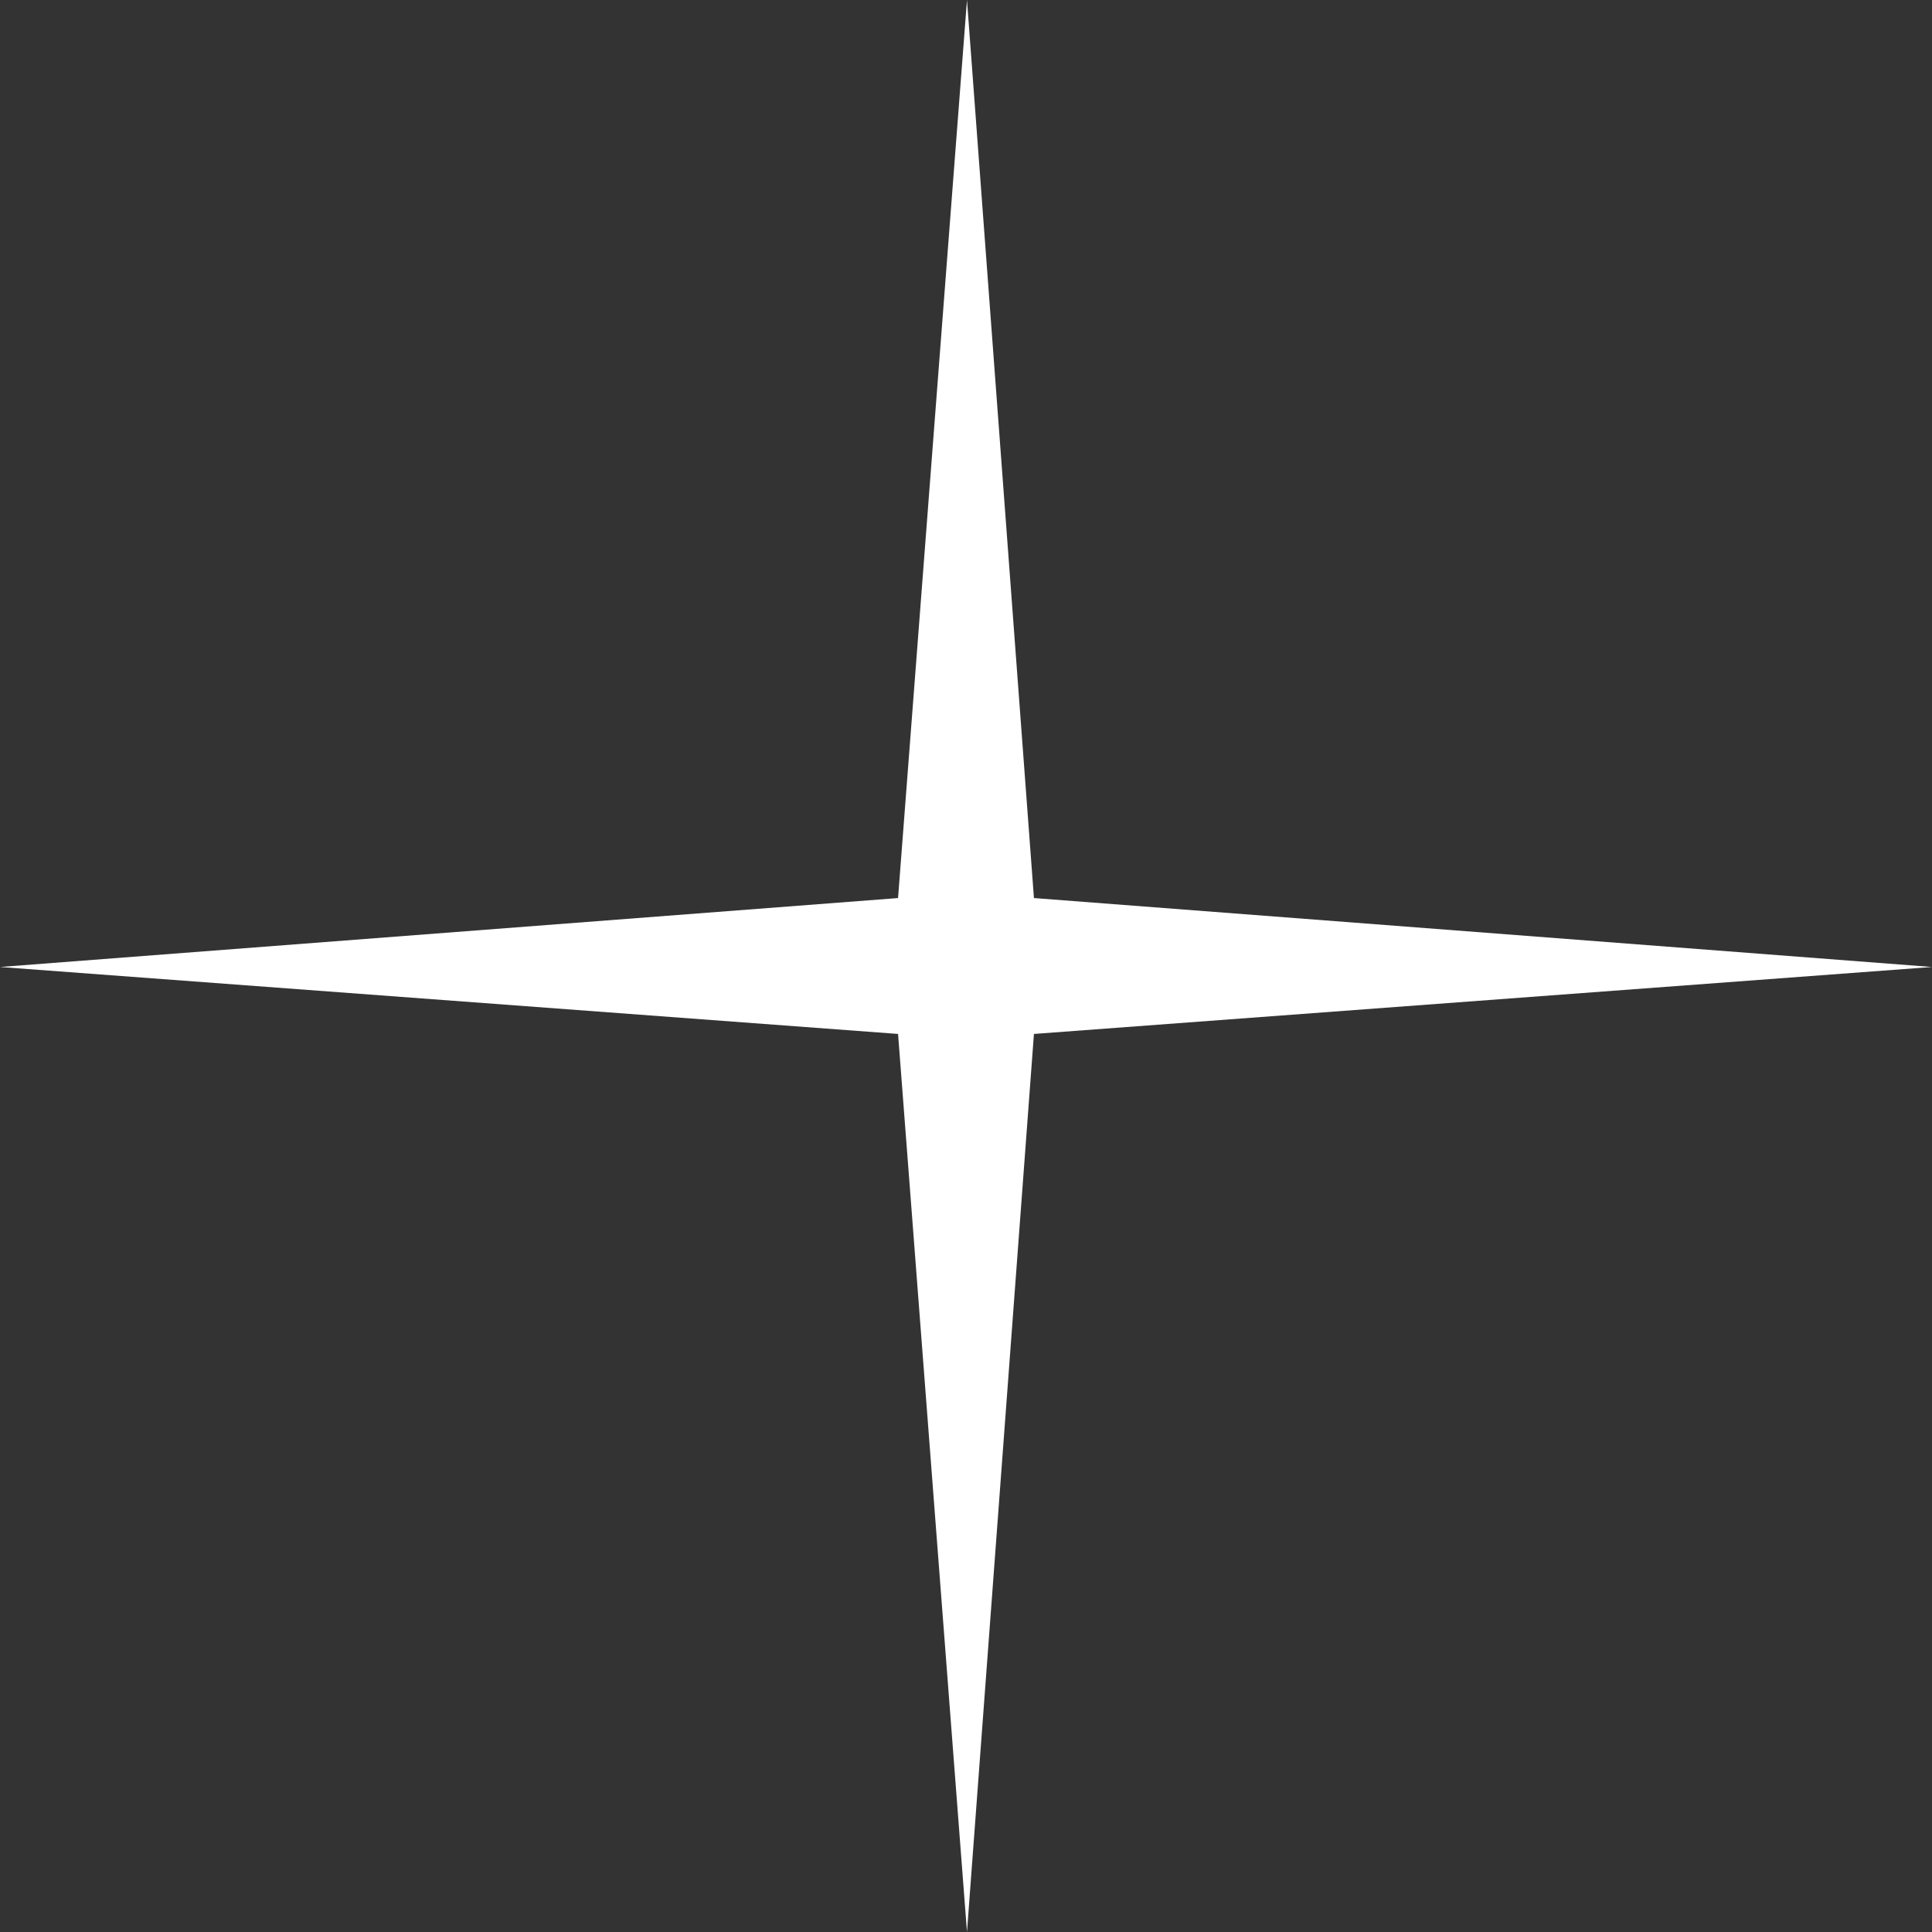 <svg version="1" xmlns="http://www.w3.org/2000/svg" width="98.1" height="98.1" viewBox="0 0 98.1 98.1"><rect x="0" y="0" width="98.1" height="98.1" fill="#333333" stroke="none"/><path fill="#FFF" d="M52.5 45.6L49.1 0l-3.5 45.6L0 49.1l45.6 3.4 3.5 45.6 3.4-45.6 45.6-3.4"/></svg>